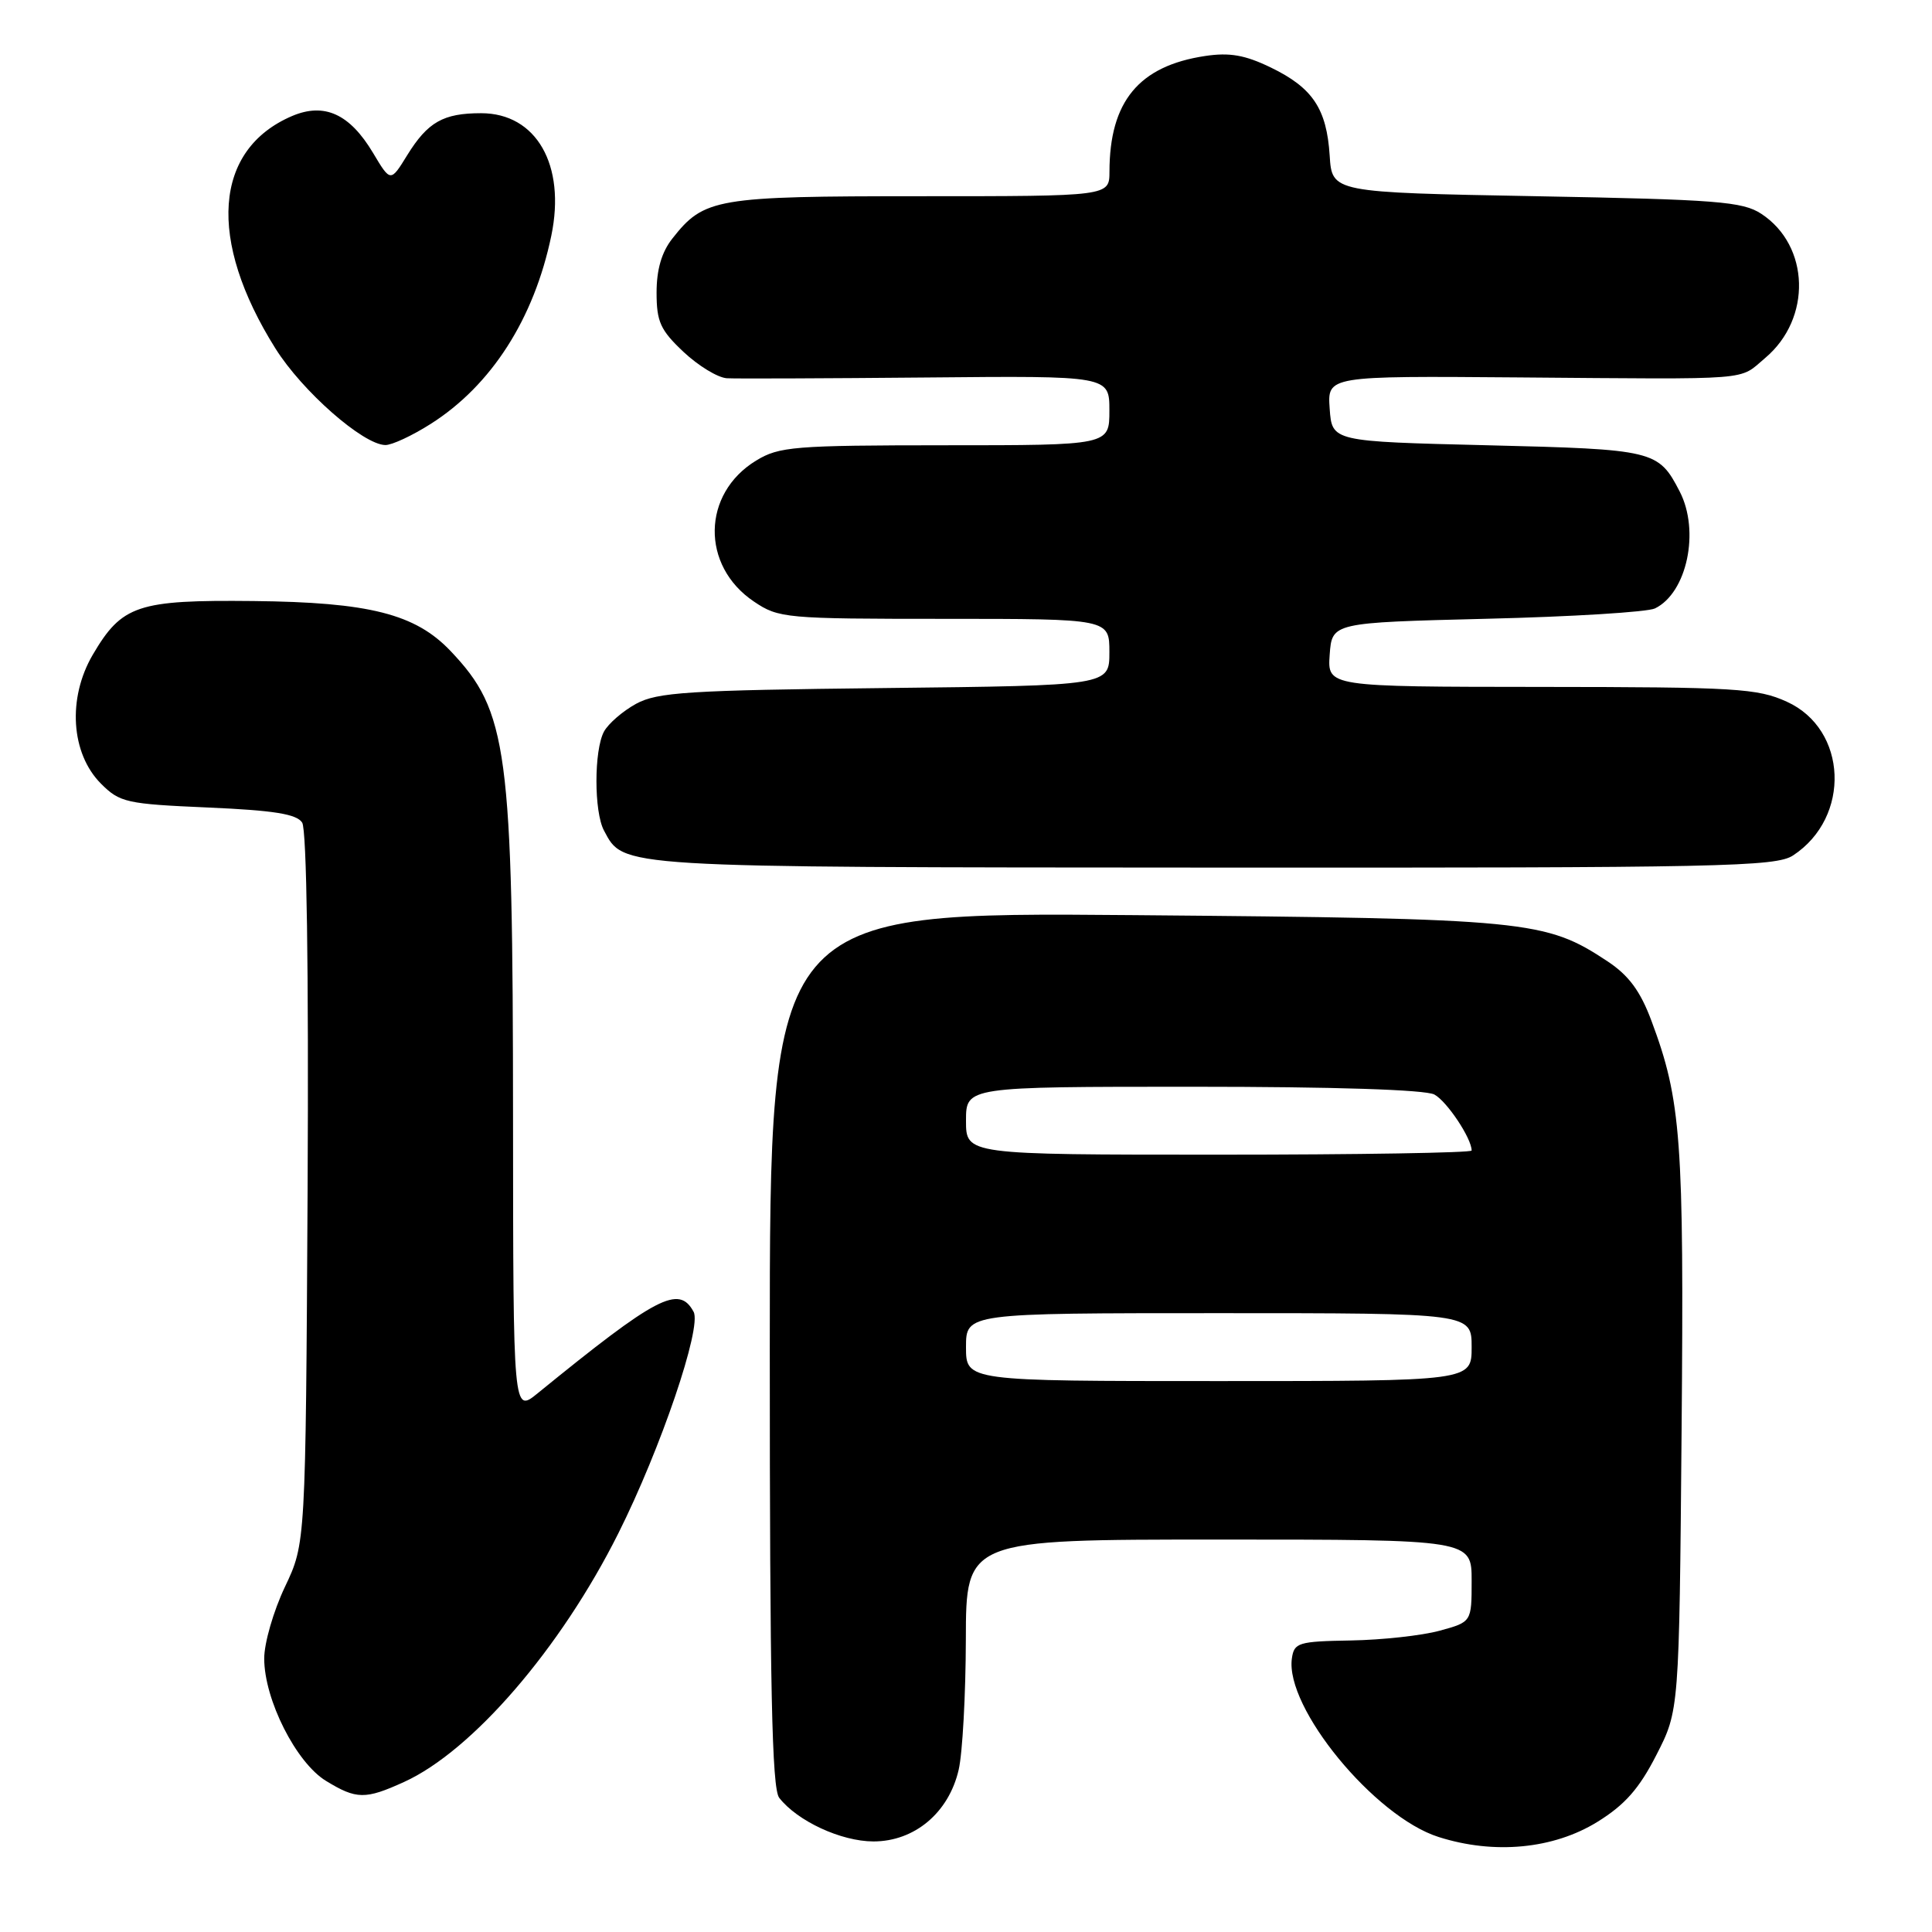 <?xml version="1.0" encoding="UTF-8" standalone="no"?>
<!DOCTYPE svg PUBLIC "-//W3C//DTD SVG 1.1//EN" "http://www.w3.org/Graphics/SVG/1.1/DTD/svg11.dtd" >
<svg xmlns="http://www.w3.org/2000/svg" xmlns:xlink="http://www.w3.org/1999/xlink" version="1.1" viewBox="0 0 256 256">
 <g >
 <path fill="currentColor"
d=" M 211.66 241.41 C 215.31 239.15 217.20 237.01 219.48 232.54 C 222.50 226.65 222.50 226.65 222.82 189.57 C 223.15 150.96 222.77 145.81 218.82 135.25 C 217.35 131.31 215.82 129.25 213.02 127.39 C 204.77 121.93 202.49 121.71 150.25 121.26 C 102.00 120.85 102.00 120.85 102.00 178.73 C 102.00 223.52 102.28 236.98 103.25 238.22 C 105.66 241.31 111.45 243.99 115.73 244.00 C 121.19 244.00 125.72 240.19 127.03 234.50 C 127.54 232.30 127.96 224.54 127.98 217.25 C 128.00 204.00 128.00 204.00 161.50 204.00 C 195.00 204.00 195.00 204.00 195.00 209.46 C 195.00 214.92 195.00 214.92 190.75 216.08 C 188.41 216.72 183.12 217.30 179.00 217.37 C 172.03 217.49 171.48 217.66 171.18 219.75 C 170.26 226.26 182.13 240.72 190.62 243.41 C 197.99 245.76 205.83 245.01 211.66 241.41 Z  M 53.54 236.12 C 62.58 232.01 74.30 218.42 81.93 203.18 C 87.55 191.97 93.01 175.90 91.91 173.83 C 89.97 170.22 87.07 171.73 71.25 184.61 C 68.00 187.26 68.00 187.26 67.98 148.38 C 67.96 99.20 67.30 94.27 59.71 86.27 C 55.04 81.35 48.94 79.80 33.57 79.64 C 18.22 79.48 16.16 80.17 12.29 86.76 C 8.92 92.52 9.39 99.84 13.38 103.84 C 15.88 106.34 16.74 106.53 27.56 107.00 C 36.29 107.38 39.31 107.86 40.04 109.00 C 40.64 109.93 40.91 128.40 40.76 157.50 C 40.50 204.50 40.50 204.50 37.75 210.28 C 36.24 213.46 35.00 217.73 35.01 219.78 C 35.02 225.22 39.24 233.57 43.20 235.98 C 47.23 238.44 48.40 238.46 53.54 236.12 Z  M 237.59 113.35 C 245.29 108.30 244.82 96.63 236.76 92.98 C 232.87 91.21 230.01 91.04 204.19 91.02 C 175.89 91.00 175.89 91.00 176.19 86.75 C 176.50 82.50 176.50 82.50 197.00 81.99 C 208.28 81.72 218.30 81.10 219.29 80.62 C 223.54 78.56 225.27 70.36 222.57 65.13 C 219.74 59.66 219.22 59.54 197.10 59.00 C 176.50 58.50 176.50 58.50 176.19 54.16 C 175.88 49.81 175.88 49.81 201.19 50.01 C 232.86 50.26 230.30 50.46 233.90 47.43 C 240.09 42.22 239.82 32.55 233.38 28.33 C 230.91 26.71 227.54 26.44 203.55 26.00 C 176.50 25.50 176.50 25.50 176.19 20.62 C 175.79 14.41 173.94 11.63 168.38 8.94 C 164.97 7.29 162.93 6.93 159.68 7.42 C 150.91 8.74 147.02 13.44 147.01 22.75 C 147.00 26.00 147.00 26.00 121.95 26.00 C 94.81 26.00 93.30 26.26 89.09 31.61 C 87.67 33.41 87.00 35.72 87.00 38.77 C 87.00 42.63 87.50 43.74 90.57 46.63 C 92.54 48.48 95.12 50.05 96.32 50.12 C 97.52 50.19 109.41 50.14 122.75 50.02 C 147.00 49.79 147.00 49.79 147.00 54.40 C 147.00 59.00 147.00 59.00 125.25 59.00 C 105.20 59.01 103.24 59.17 100.19 61.03 C 93.00 65.41 92.85 74.97 99.90 79.71 C 103.18 81.92 104.04 82.00 125.15 82.00 C 147.00 82.00 147.00 82.00 147.00 86.42 C 147.00 90.84 147.00 90.84 117.25 91.17 C 91.13 91.46 87.11 91.72 84.28 93.26 C 82.51 94.23 80.60 95.89 80.03 96.94 C 78.70 99.42 78.70 107.57 80.03 110.05 C 82.68 115.00 81.28 114.92 160.79 114.96 C 228.15 115.00 235.30 114.85 237.59 113.35 Z  M 57.07 56.17 C 65.11 51.07 70.76 42.25 73.05 31.24 C 75.00 21.86 71.07 15.00 63.75 15.00 C 58.73 15.00 56.68 16.17 53.96 20.56 C 51.75 24.15 51.75 24.15 49.43 20.26 C 46.34 15.09 42.98 13.56 38.71 15.37 C 28.31 19.81 27.45 31.77 36.50 46.18 C 40.05 51.84 48.10 58.91 51.05 58.97 C 51.91 58.99 54.62 57.73 57.07 56.17 Z  M 128.00 178.50 C 128.00 174.00 128.00 174.00 161.50 174.00 C 195.00 174.00 195.00 174.00 195.00 178.50 C 195.00 183.00 195.00 183.00 161.50 183.00 C 128.00 183.00 128.00 183.00 128.00 178.50 Z  M 128.00 148.50 C 128.00 144.00 128.00 144.00 158.07 144.00 C 176.77 144.00 188.86 144.39 190.06 145.03 C 191.72 145.92 195.00 150.84 195.00 152.45 C 195.00 152.75 179.93 153.00 161.50 153.00 C 128.00 153.00 128.00 153.00 128.00 148.50 Z "/>
</g>
</svg>